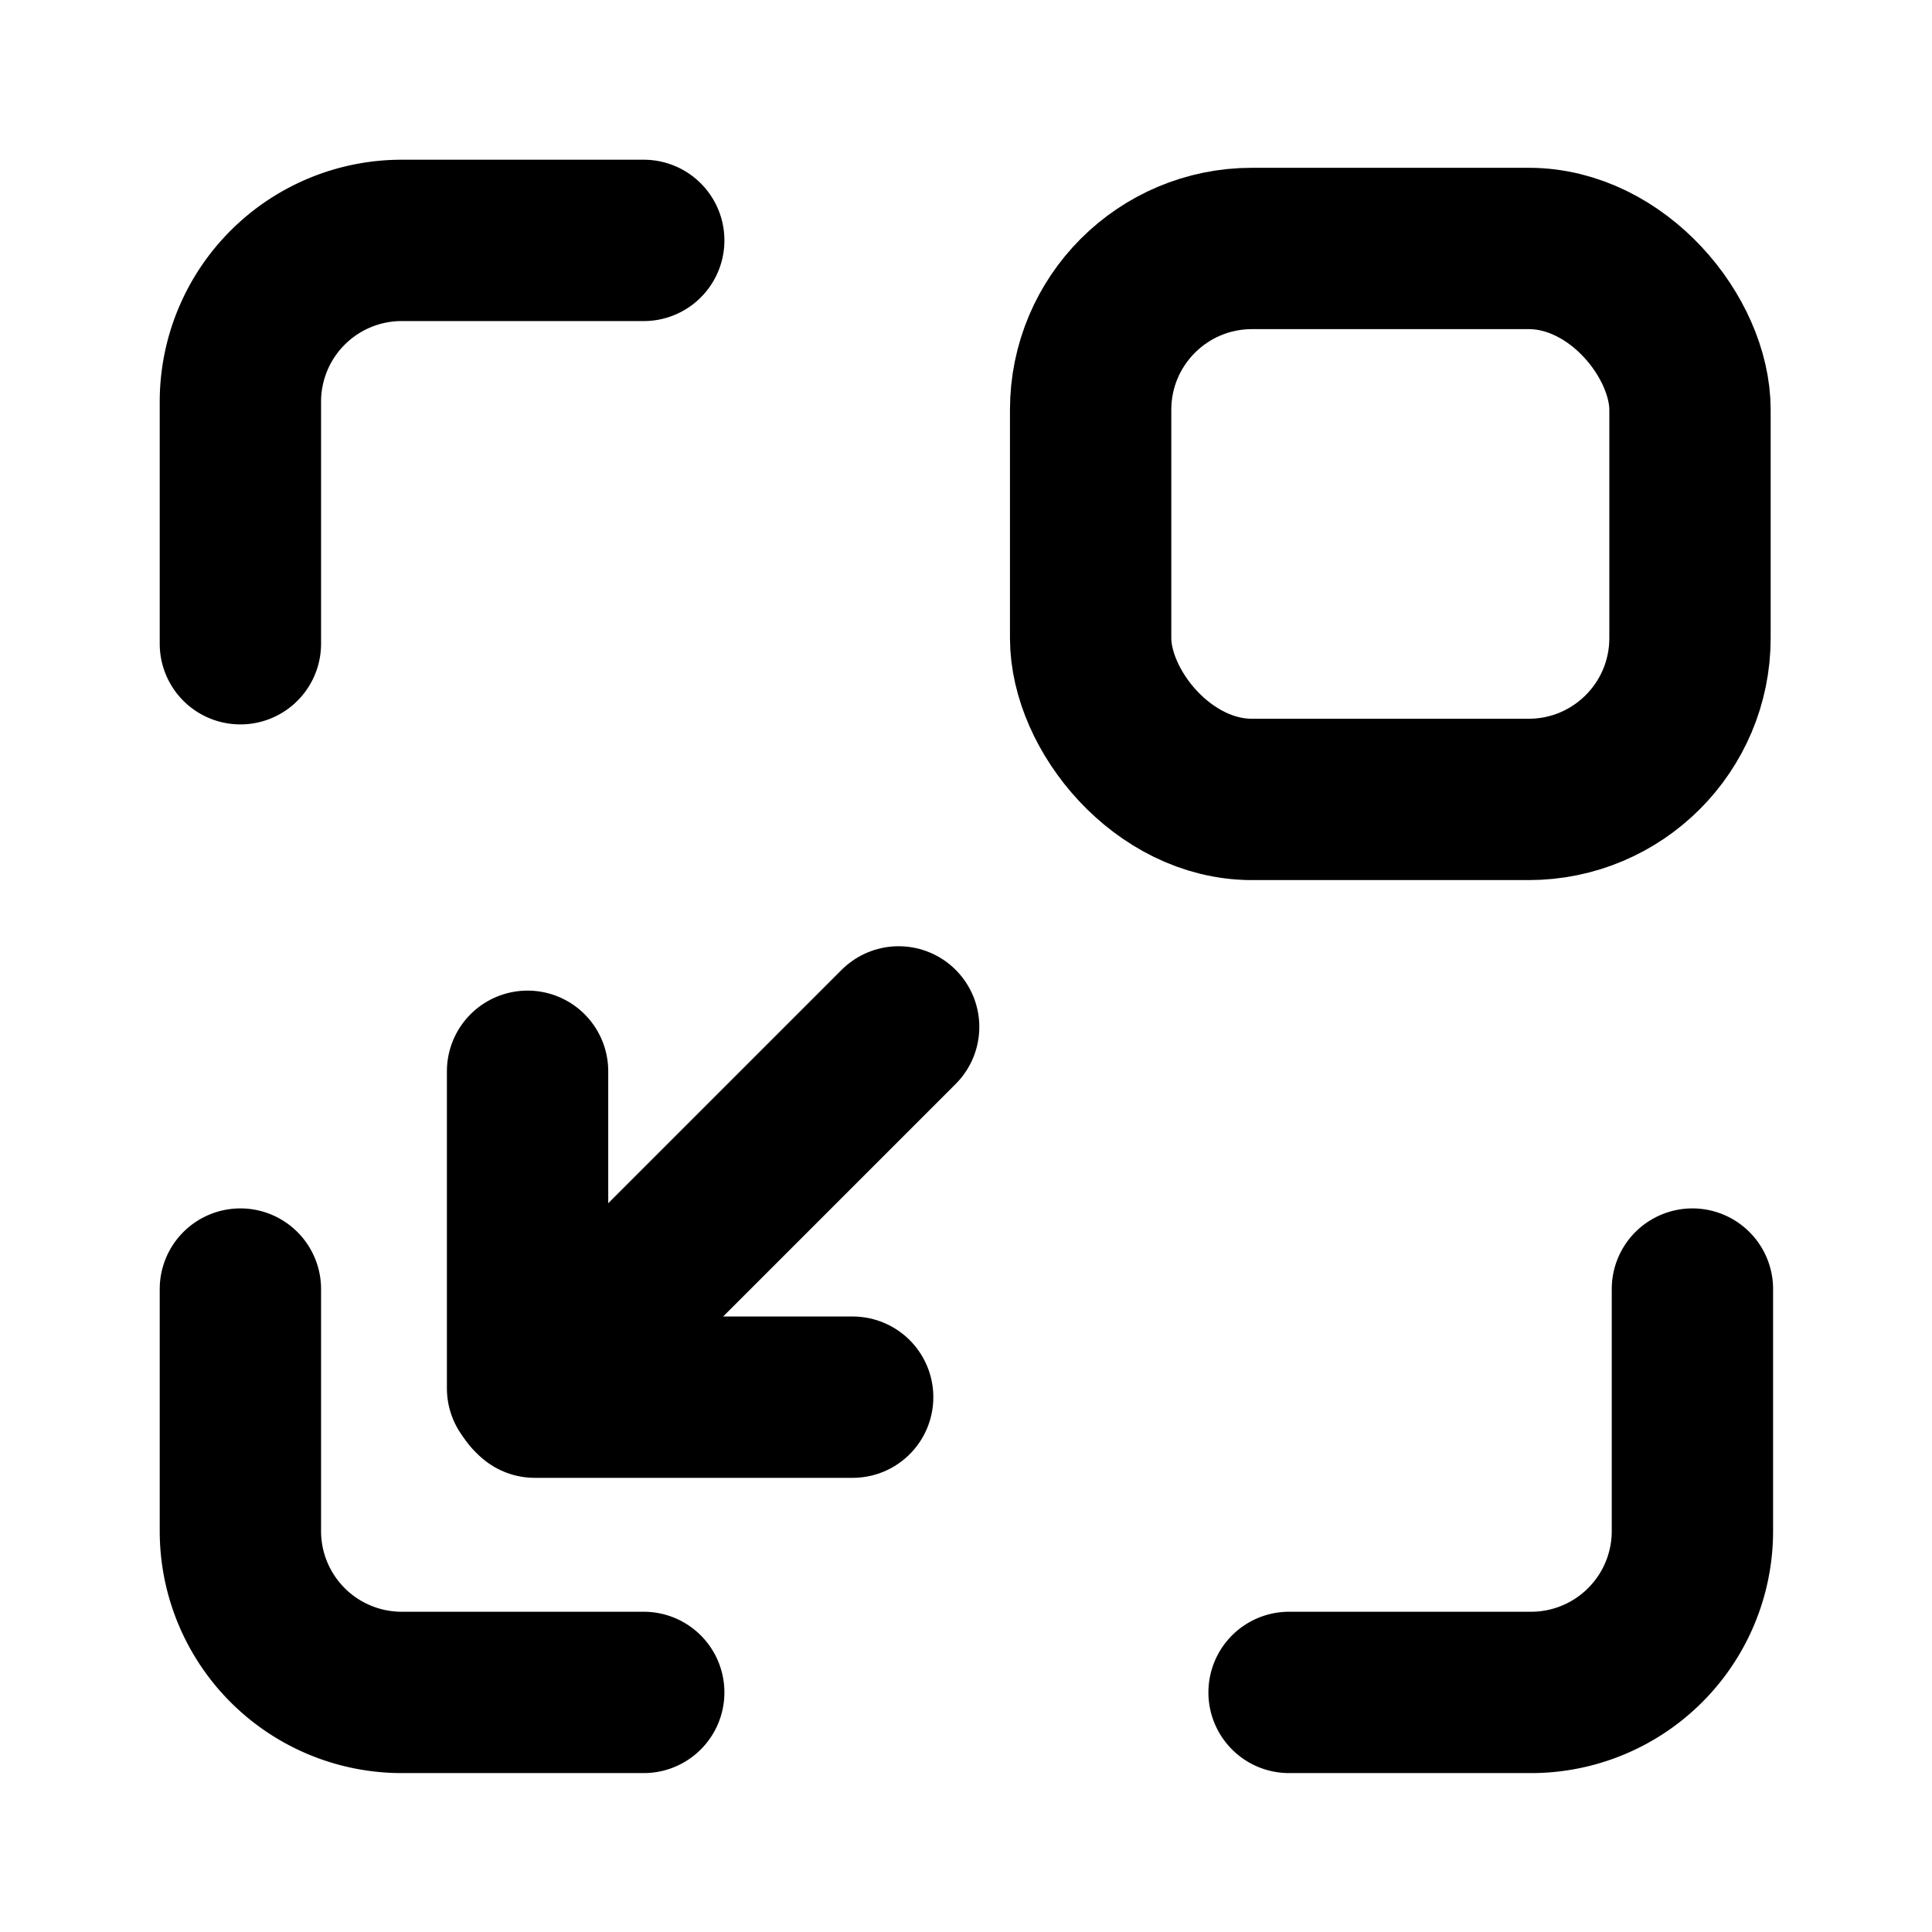 <svg id="Layer_1" data-name="Layer 1" xmlns="http://www.w3.org/2000/svg" viewBox="0 0 23.95 23.95"><defs><style>.cls-1,.cls-2{fill:none;}.cls-2{stroke:#000;stroke-linecap:round;stroke-linejoin:round;stroke-width:2px;}</style></defs><rect class="cls-1" width="23.95" height="23.95"/><line class="cls-2" x1="11.14" y1="12.73" x2="6.59" y2="17.28"/><line class="cls-2" x1="10.57" y1="17.32" x2="6.63" y2="17.32"/><line class="cls-2" x1="6.54" y1="13.28" x2="6.54" y2="17.21"/><path class="cls-2" d="M8,3H5A2,2,0,0,0,3,5V8M16,21h3a2,2,0,0,0,2-2V16M3,16v3a2,2,0,0,0,2,2H8" transform="translate(-0.02 -0.02)"/><rect class="cls-2" x="13.52" y="3.08" width="7.43" height="6.83" rx="2"/></svg>